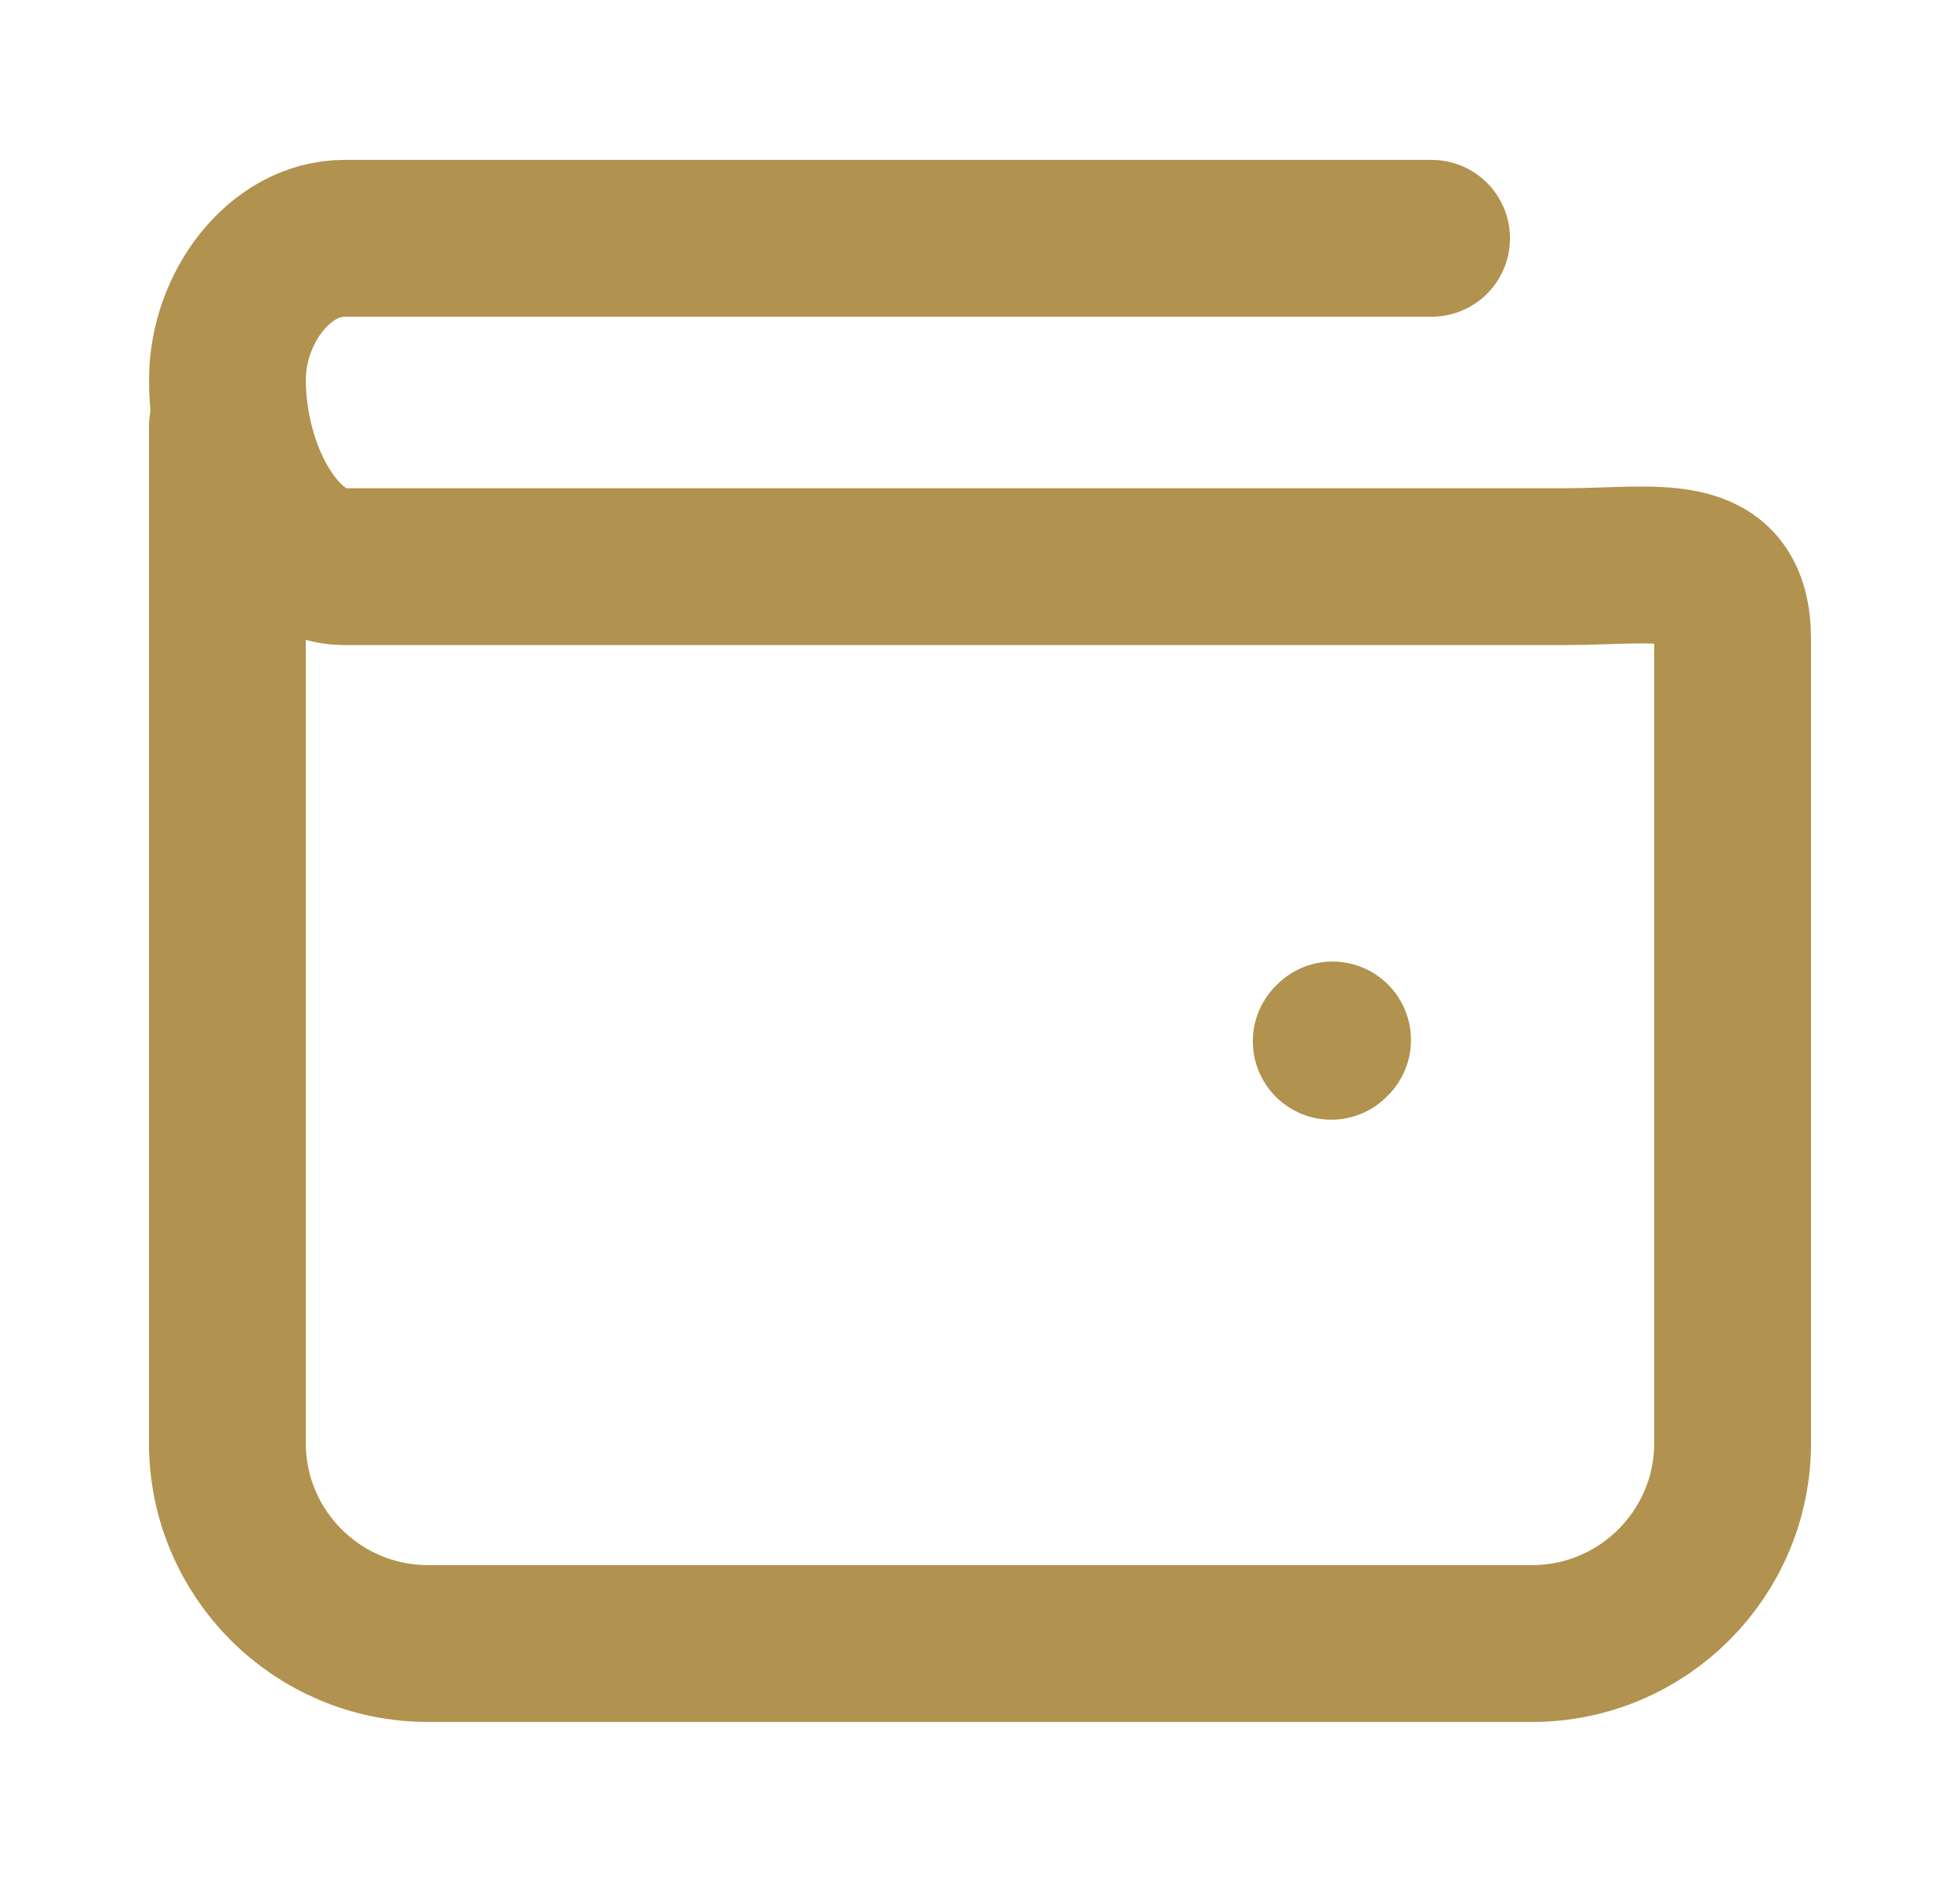 <svg width="25" height="24" viewBox="0 0 25 24" fill="none" xmlns="http://www.w3.org/2000/svg">
<path d="M18.26 3.039H4.393C3.568 3.039 2.902 3.926 2.901 4.839C2.9 6.039 3.568 7.226 4.393 7.226H19.967C21.145 7.226 22.1 6.981 22.1 8.159V18.399C22.1 19.813 20.954 20.959 19.54 20.959H5.46C4.046 20.959 2.9 19.813 2.9 18.399V5.439M16.997 13.262L16.98 13.279" stroke="#B1924E" stroke-width="2" stroke-linecap="round" stroke-linejoin="round"/>
</svg>

